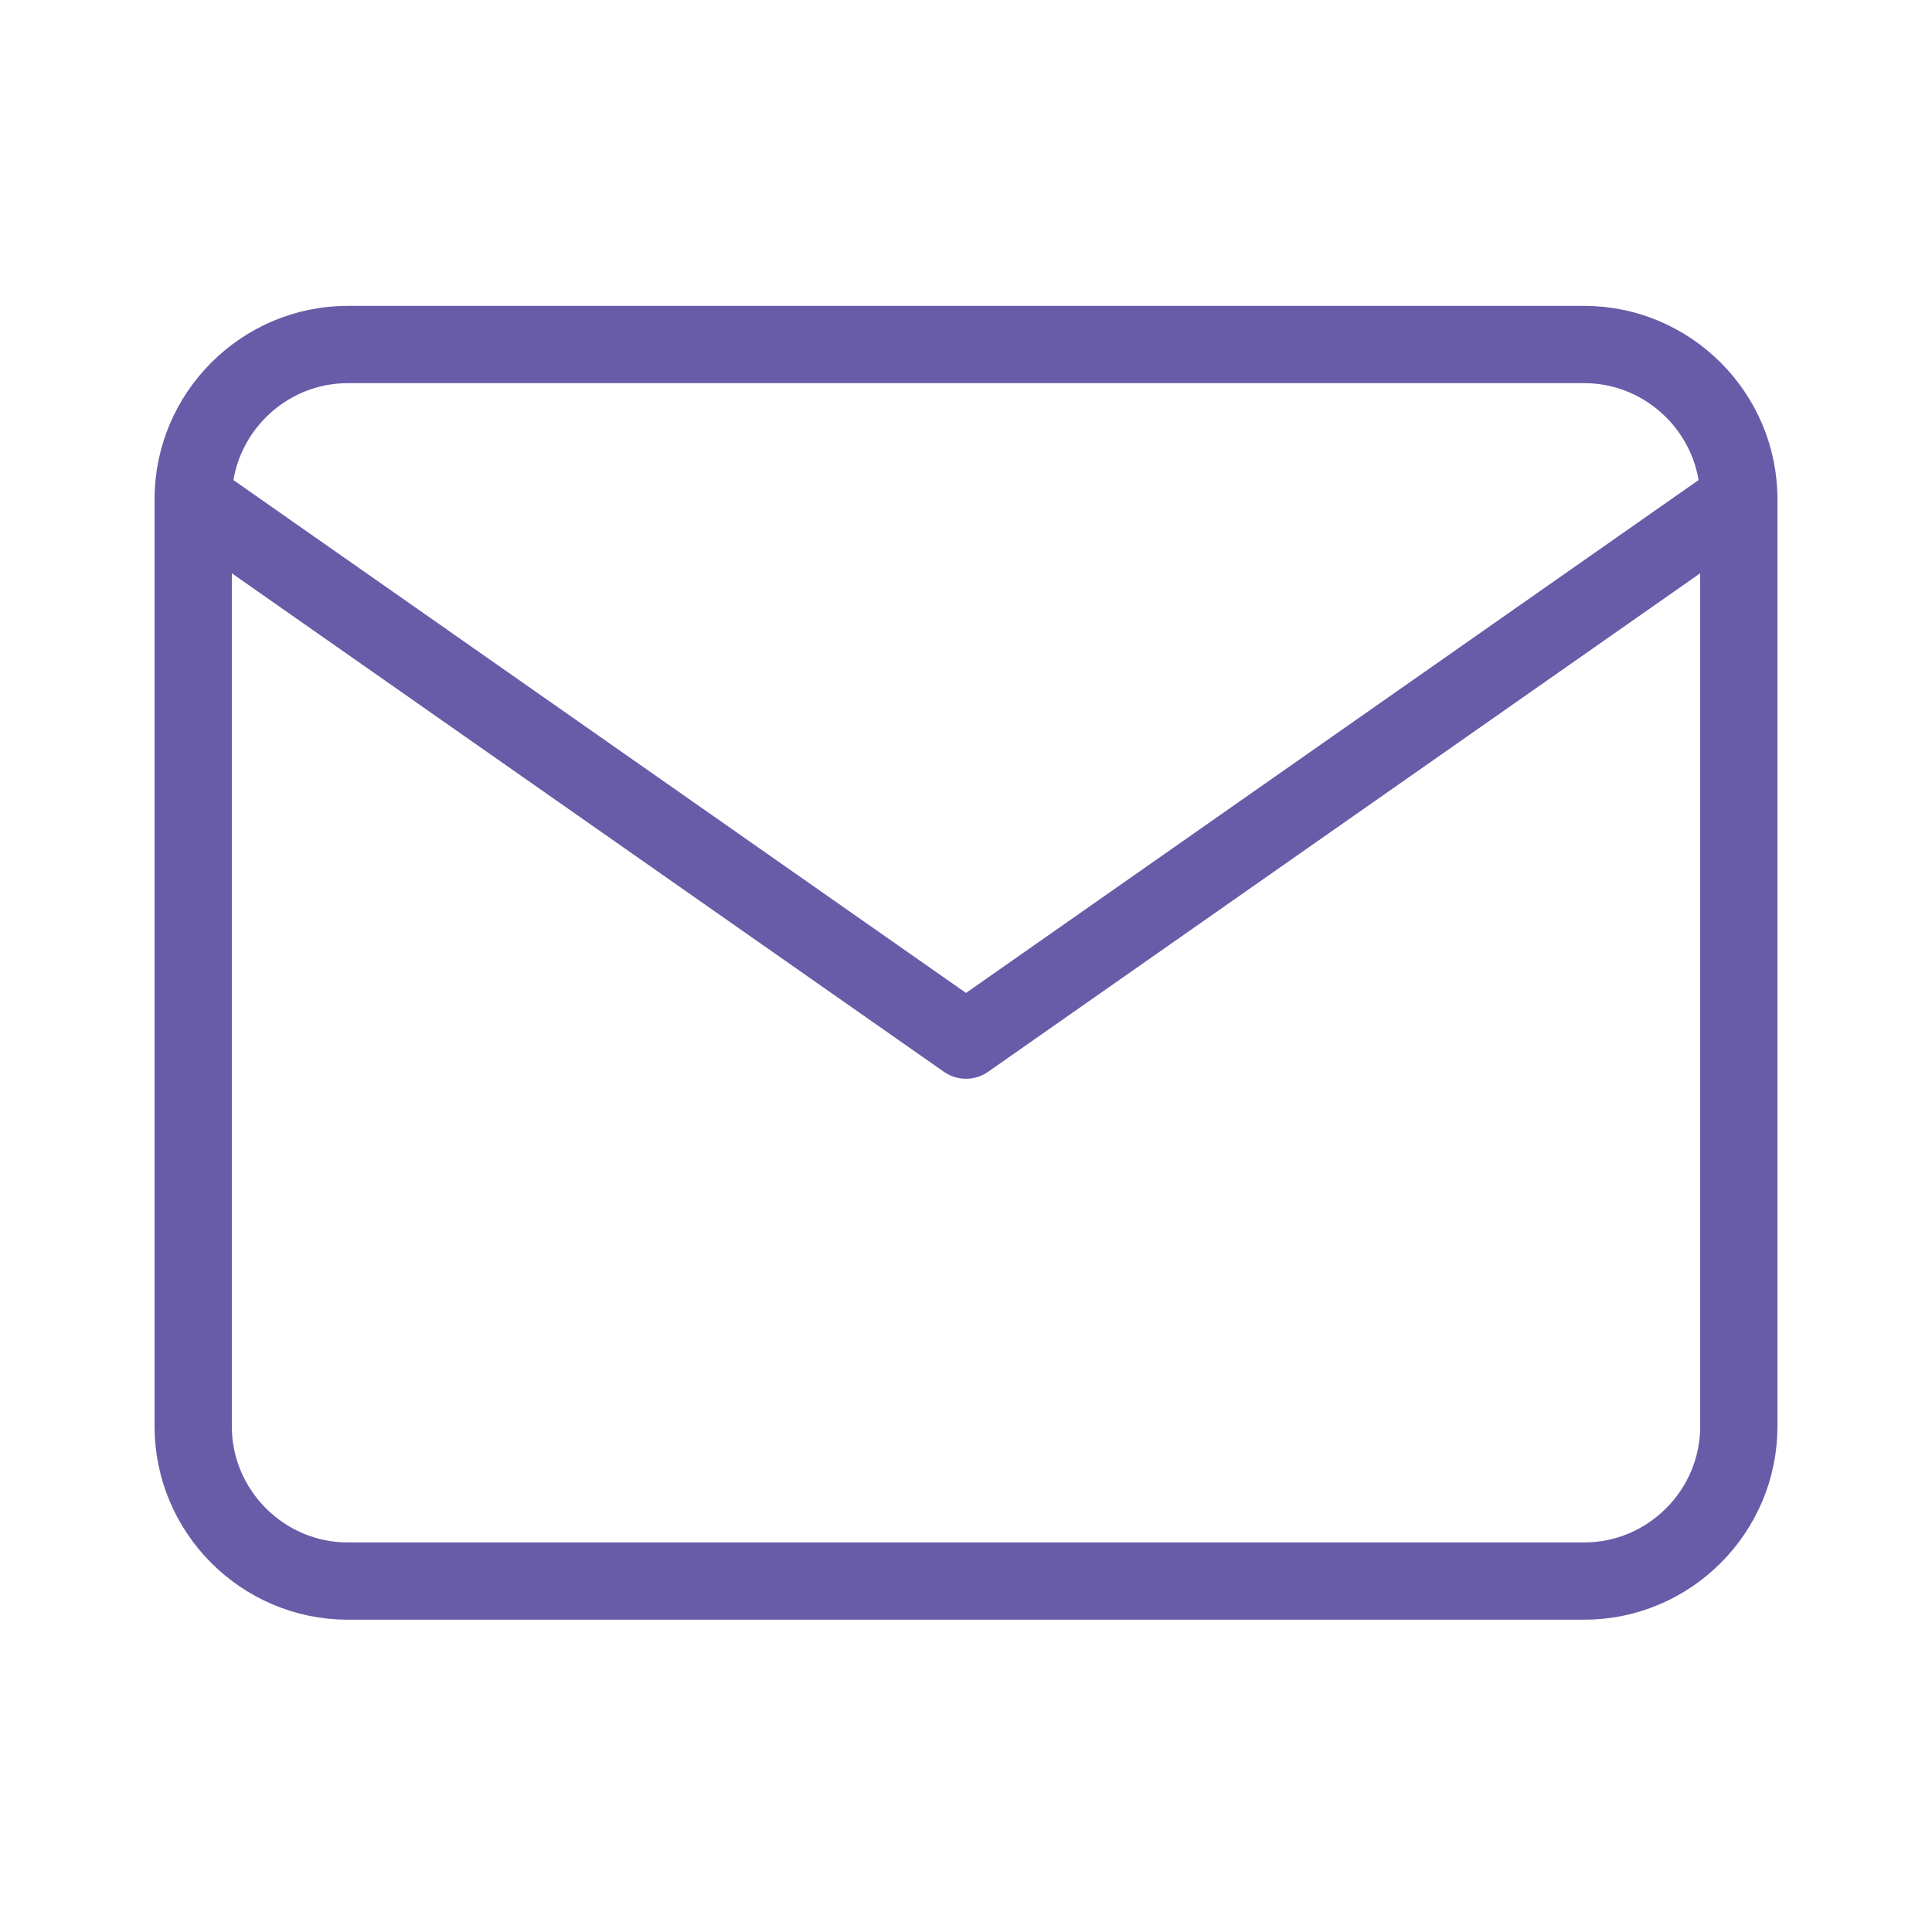 <svg width="25" height="25" viewBox="0 0 25 25" fill="none" xmlns="http://www.w3.org/2000/svg">
<path d="M4.5 4.458H20.5C21.6 4.458 22.5 5.359 22.5 6.458V18.459C22.5 19.558 21.6 20.459 20.5 20.459H4.5C3.4 20.459 2.5 19.558 2.5 18.459V6.458C2.5 5.359 3.4 4.458 4.5 4.458Z" stroke="#685CA8" stroke-linecap="round" stroke-linejoin="round"/>
<path d="M22.5 6.458L12.5 13.459L2.5 6.458" stroke="#685CA8" stroke-linecap="round" stroke-linejoin="round"/>
</svg>
